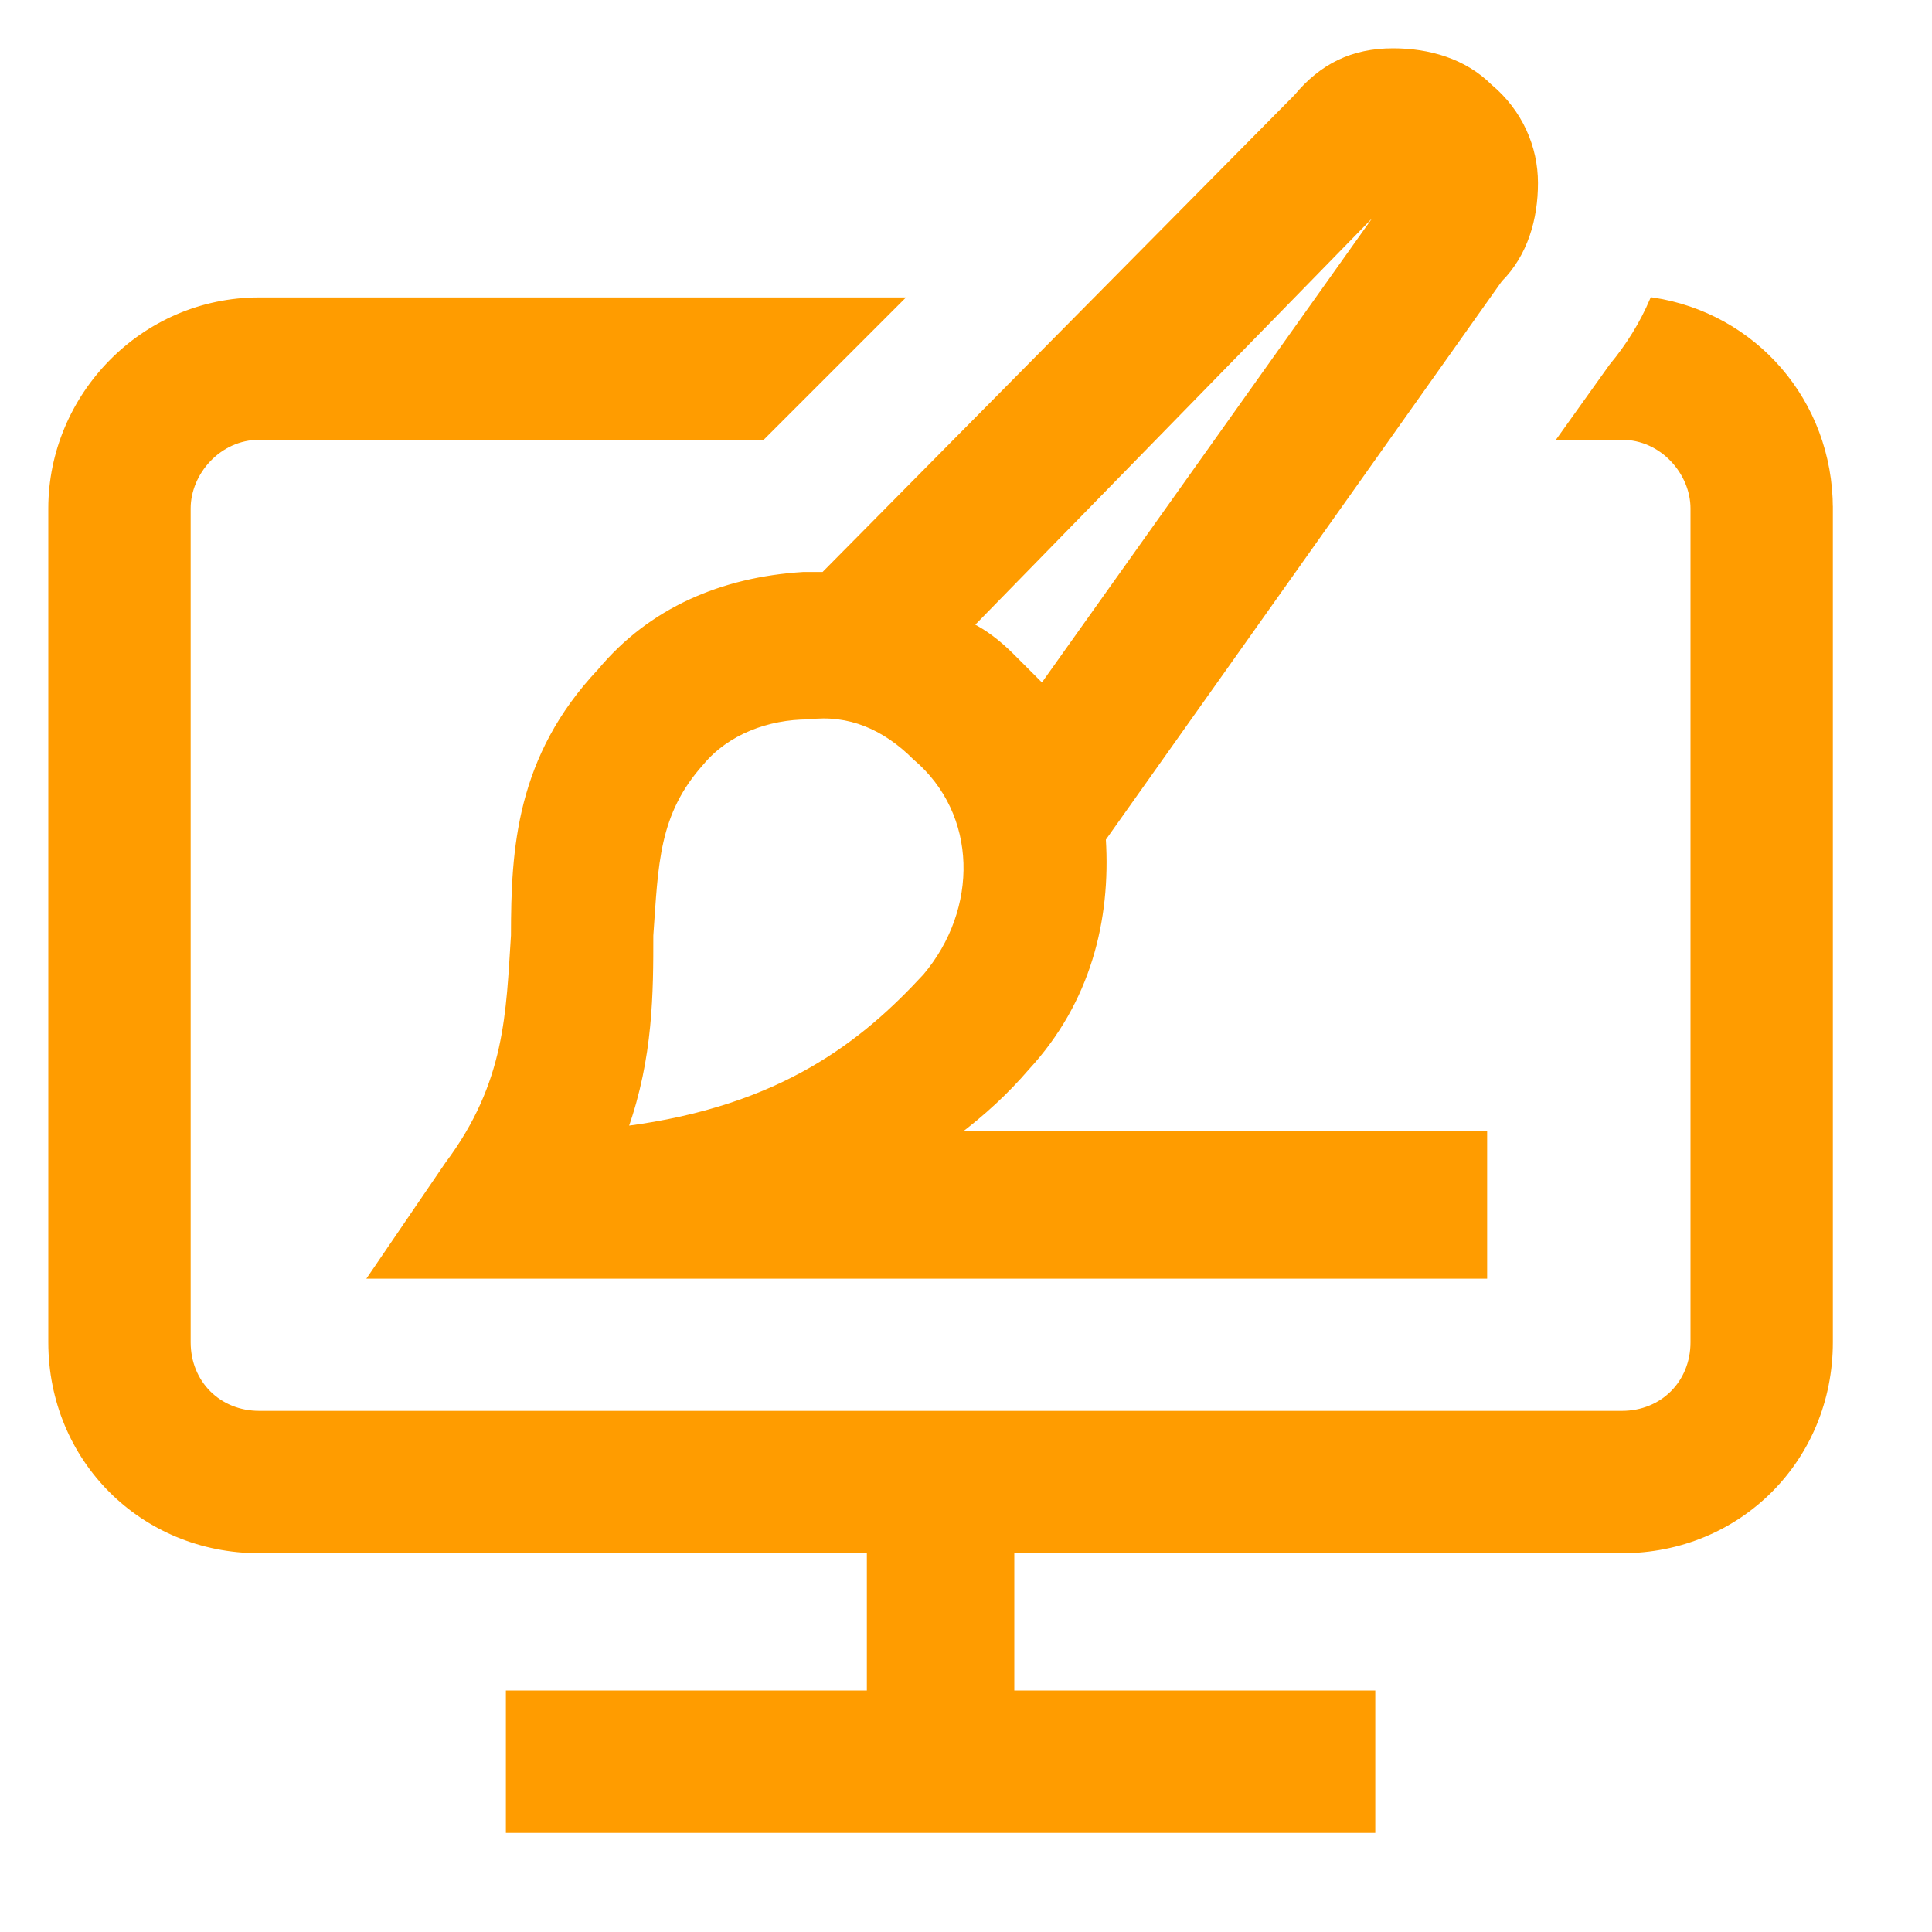 <svg version="1.2" xmlns="http://www.w3.org/2000/svg" viewBox="0 0 38 38" width="38" height="38"><defs><clipPath clipPathUnits="userSpaceOnUse" id="cp1"><path d="m-1222-1253h1920v5268h-1920z"/></clipPath></defs><style>.a{fill:#ff9c00;stroke:#ff9c00;stroke-width:.1}</style><g clip-path="url(#cp1)"><path fill-rule="evenodd" class="a" d="m16.2 11.3l9.3-9.4c0.5-0.6 1.1-0.9 1.9-0.9 0.7 0 1.4 0.2 1.9 0.7 0.6 0.5 0.9 1.2 0.9 1.9 0 0.7-0.2 1.4-0.7 1.9l-7.8 11c0.1 1.6-0.3 3.2-1.5 4.5q-0.6 0.7-1.4 1.3h10.4v2.8h-18.6q-0.3 0-0.6 0h-2.7l1.5-2.2c1.2-1.6 1.2-3 1.3-4.5 0-1.7 0.1-3.5 1.7-5.2 1-1.2 2.4-1.8 4-1.9q0.2 0 0.4 0zm19.8-1.3v16.4c0 2.3-1.8 4.1-4.1 4.1h-12v2.8h7.1v2.7h-17v-2.7h7.1v-2.8h-12c-2.3 0-4.1-1.8-4.1-4.1v-16.4c0-2.2 1.8-4.1 4.1-4.1h12.6l-2.7 2.7h-9.9c-0.8 0-1.4 0.7-1.4 1.4v16.4c0 0.8 0.6 1.4 1.4 1.4h26.8c0.8 0 1.4-0.6 1.4-1.4v-16.4c0-0.7-0.6-1.4-1.4-1.4h-1.2l1-1.4q0.5-0.6 0.8-1.3c2 0.3 3.5 2 3.5 4.1zm-16.9 2.3q0.4 0.2 0.8 0.6 0.3 0.3 0.6 0.6l6.9-9.7h0.1-0.1zm-1.1 2.6c-0.6-0.6-1.3-0.9-2.1-0.8-0.8 0-1.6 0.3-2.1 0.9-0.9 1-0.9 2-1 3.4 0 1.1 0 2.4-0.5 3.8 3.1-0.4 4.7-1.7 5.9-3 1.1-1.3 1.1-3.2-0.2-4.3z"/></g></svg>